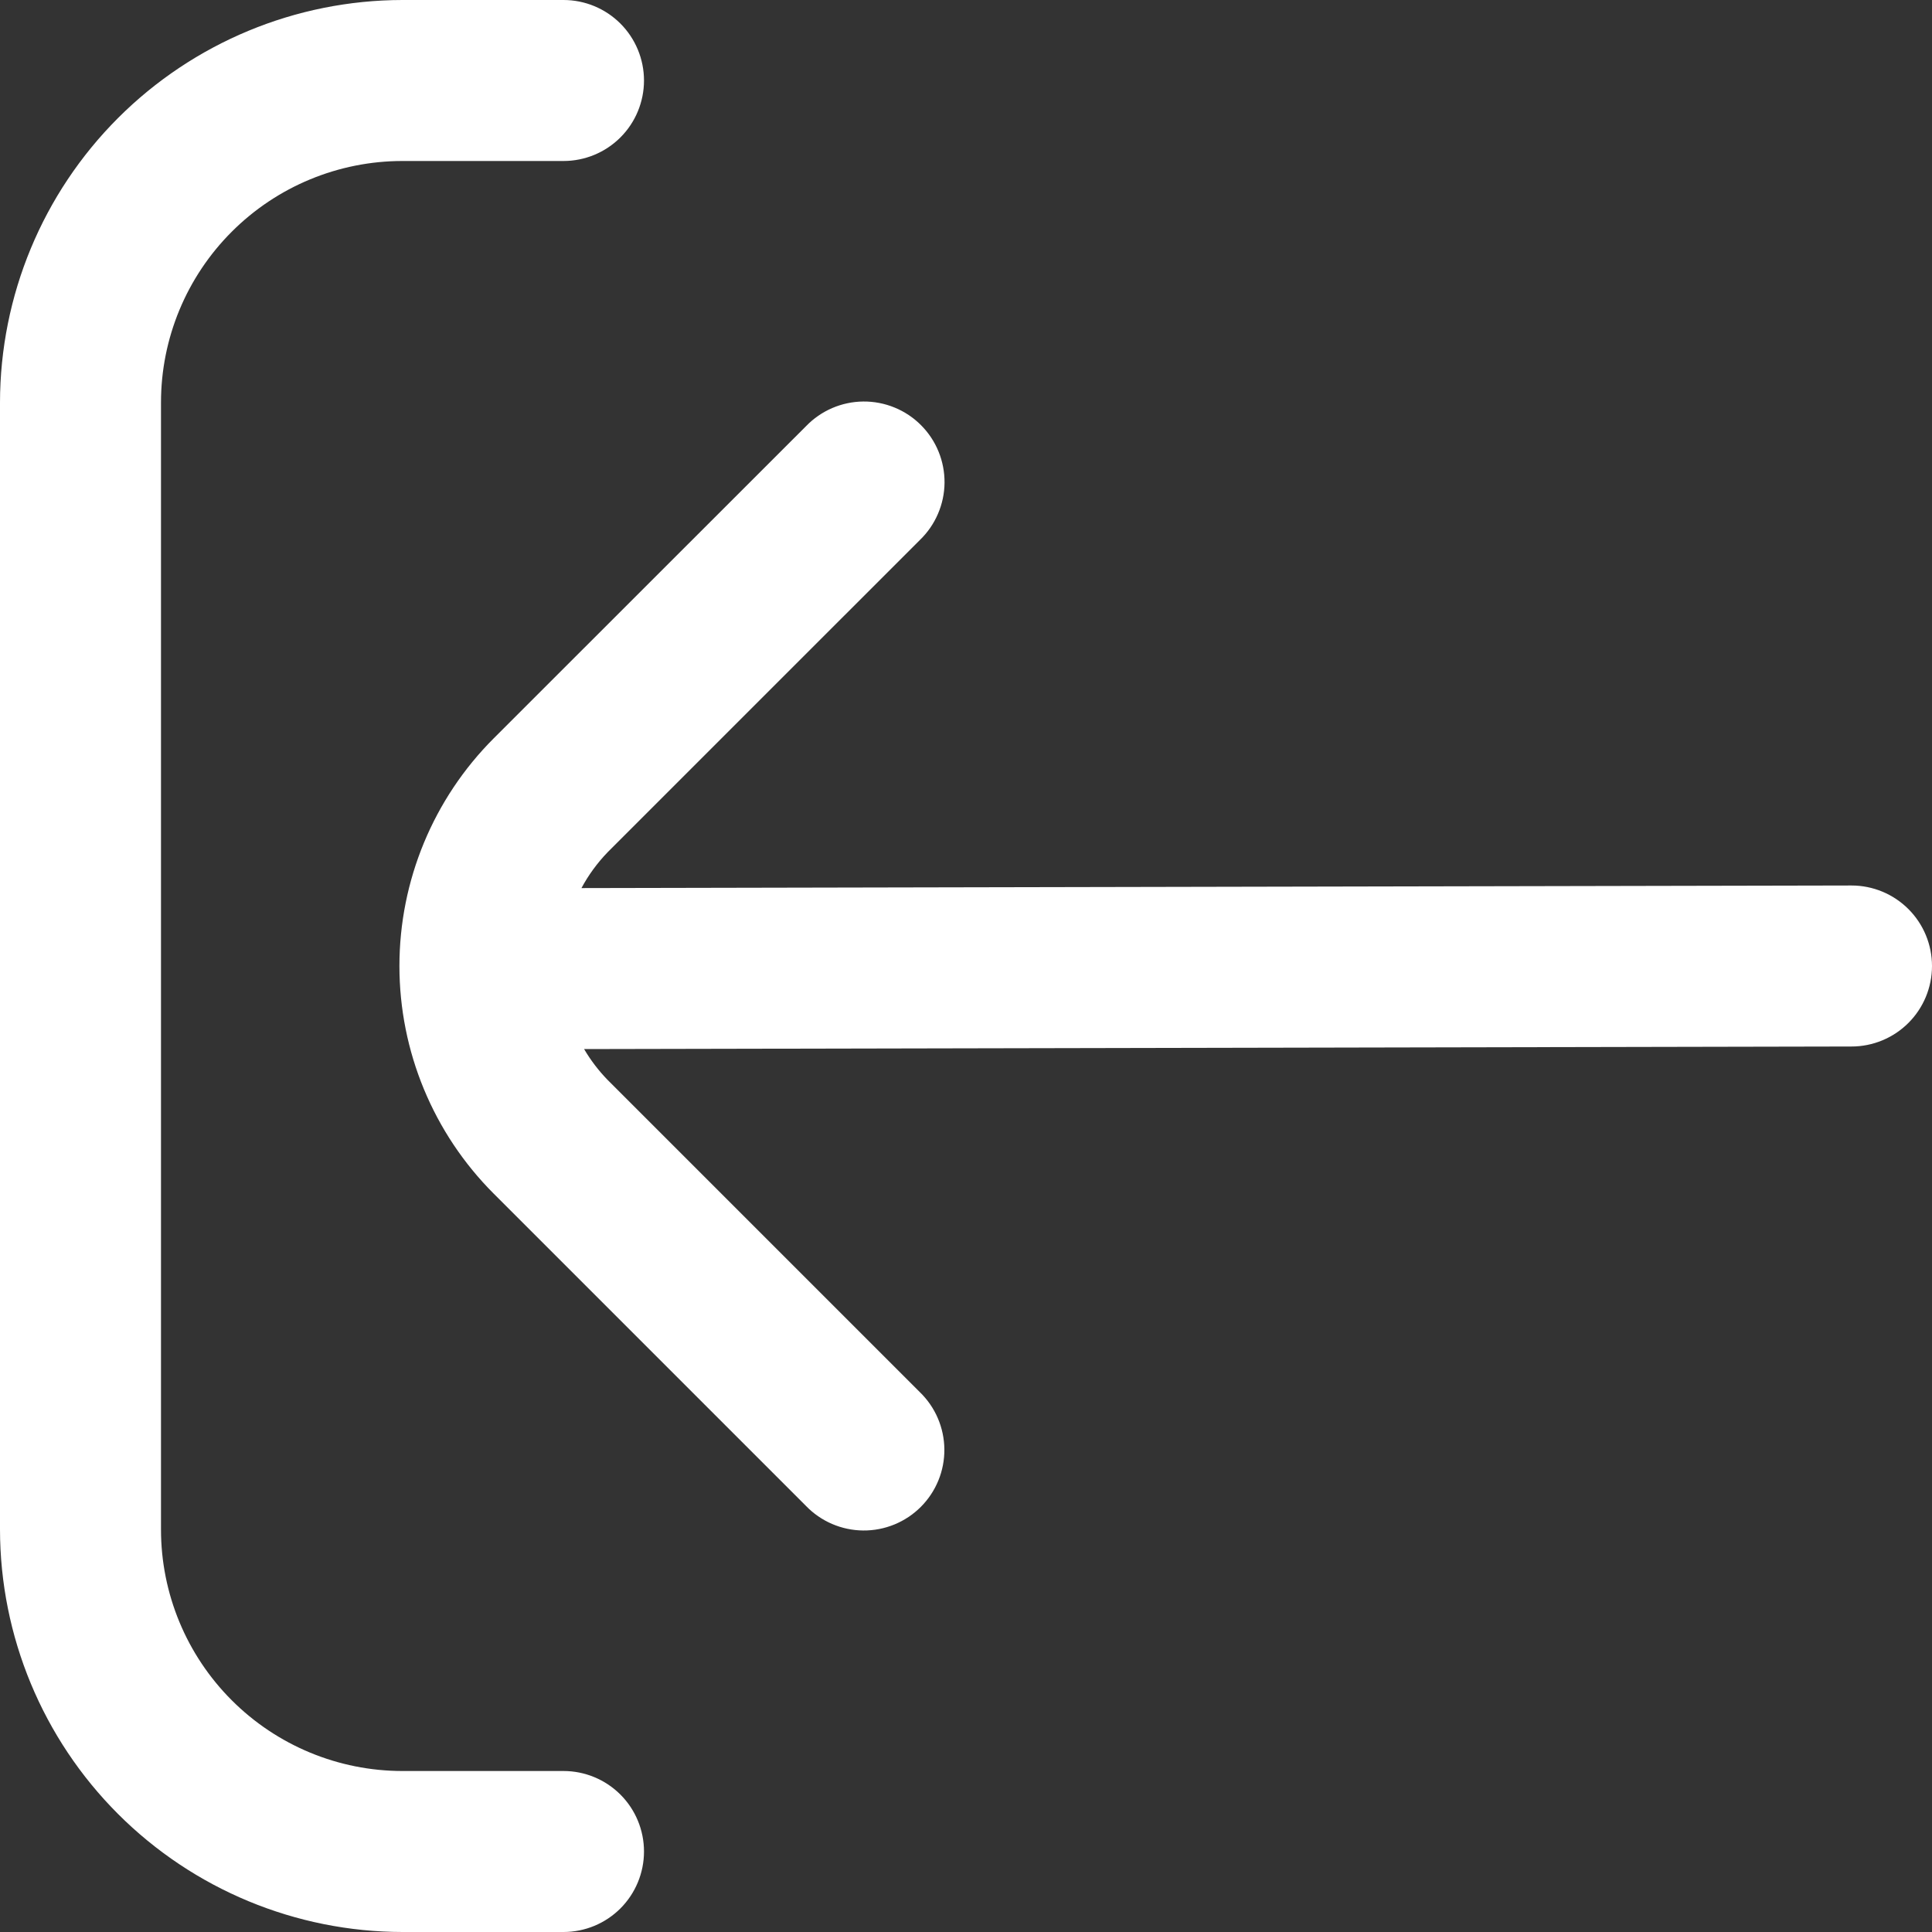 <svg width="100" height="100" viewBox="0 0 100 100" fill="none" xmlns="http://www.w3.org/2000/svg">
<rect x="0" y="0" width="100" height="100" fill="#333333" stroke="none"/>
<g clip-path="url(#clip0_97_48)">
<path d="M29.167 91.667H20.833C17.518 91.667 14.339 90.35 11.995 88.005C9.65 85.661 8.333 82.482 8.333 79.167V20.833C8.333 17.518 9.65 14.339 11.995 11.995C14.339 9.65 17.518 8.333 20.833 8.333H29.167C30.272 8.333 31.331 7.894 32.113 7.113C32.894 6.332 33.333 5.272 33.333 4.167C33.333 3.062 32.894 2.002 32.113 1.22C31.331 0.439 30.272 0 29.167 0L20.833 0C15.31 0.007 10.015 2.204 6.109 6.109C2.204 10.015 0.007 15.31 0 20.833L0 79.167C0.007 84.69 2.204 89.985 6.109 93.891C10.015 97.796 15.31 99.993 20.833 100H29.167C30.272 100 31.331 99.561 32.113 98.78C32.894 97.998 33.333 96.938 33.333 95.833C33.333 94.728 32.894 93.668 32.113 92.887C31.331 92.106 30.272 91.667 29.167 91.667Z" fill="white"/>
<path d="M95.833 45.833L30.096 45.967C30.461 45.288 30.918 44.663 31.454 44.108L47.617 27.946C48.015 27.562 48.332 27.102 48.55 26.593C48.769 26.085 48.884 25.538 48.889 24.985C48.893 24.432 48.788 23.883 48.578 23.371C48.369 22.859 48.059 22.394 47.668 22.003C47.277 21.611 46.812 21.302 46.3 21.093C45.788 20.883 45.239 20.778 44.686 20.782C44.133 20.787 43.586 20.902 43.078 21.12C42.569 21.339 42.109 21.656 41.725 22.054L25.554 38.217C22.43 41.342 20.674 45.581 20.674 50C20.674 54.419 22.43 58.658 25.554 61.783L41.717 77.946C42.101 78.344 42.561 78.661 43.069 78.88C43.578 79.098 44.124 79.213 44.678 79.218C45.231 79.223 45.779 79.117 46.291 78.908C46.803 78.698 47.269 78.389 47.66 77.998C48.051 77.606 48.361 77.141 48.57 76.629C48.78 76.117 48.885 75.568 48.88 75.015C48.875 74.462 48.76 73.915 48.542 73.407C48.324 72.898 48.006 72.439 47.608 72.054L31.446 55.892C30.98 55.412 30.572 54.877 30.233 54.3L95.833 54.167C96.938 54.167 97.998 53.728 98.78 52.946C99.561 52.165 100 51.105 100 50C100 48.895 99.561 47.835 98.78 47.054C97.998 46.272 96.938 45.833 95.833 45.833Z" fill="white"/>
</g>
<defs>
<clipPath id="clip0_97_48">
<rect width="100" height="100" fill="white"/>
</clipPath>
</defs>
</svg>
